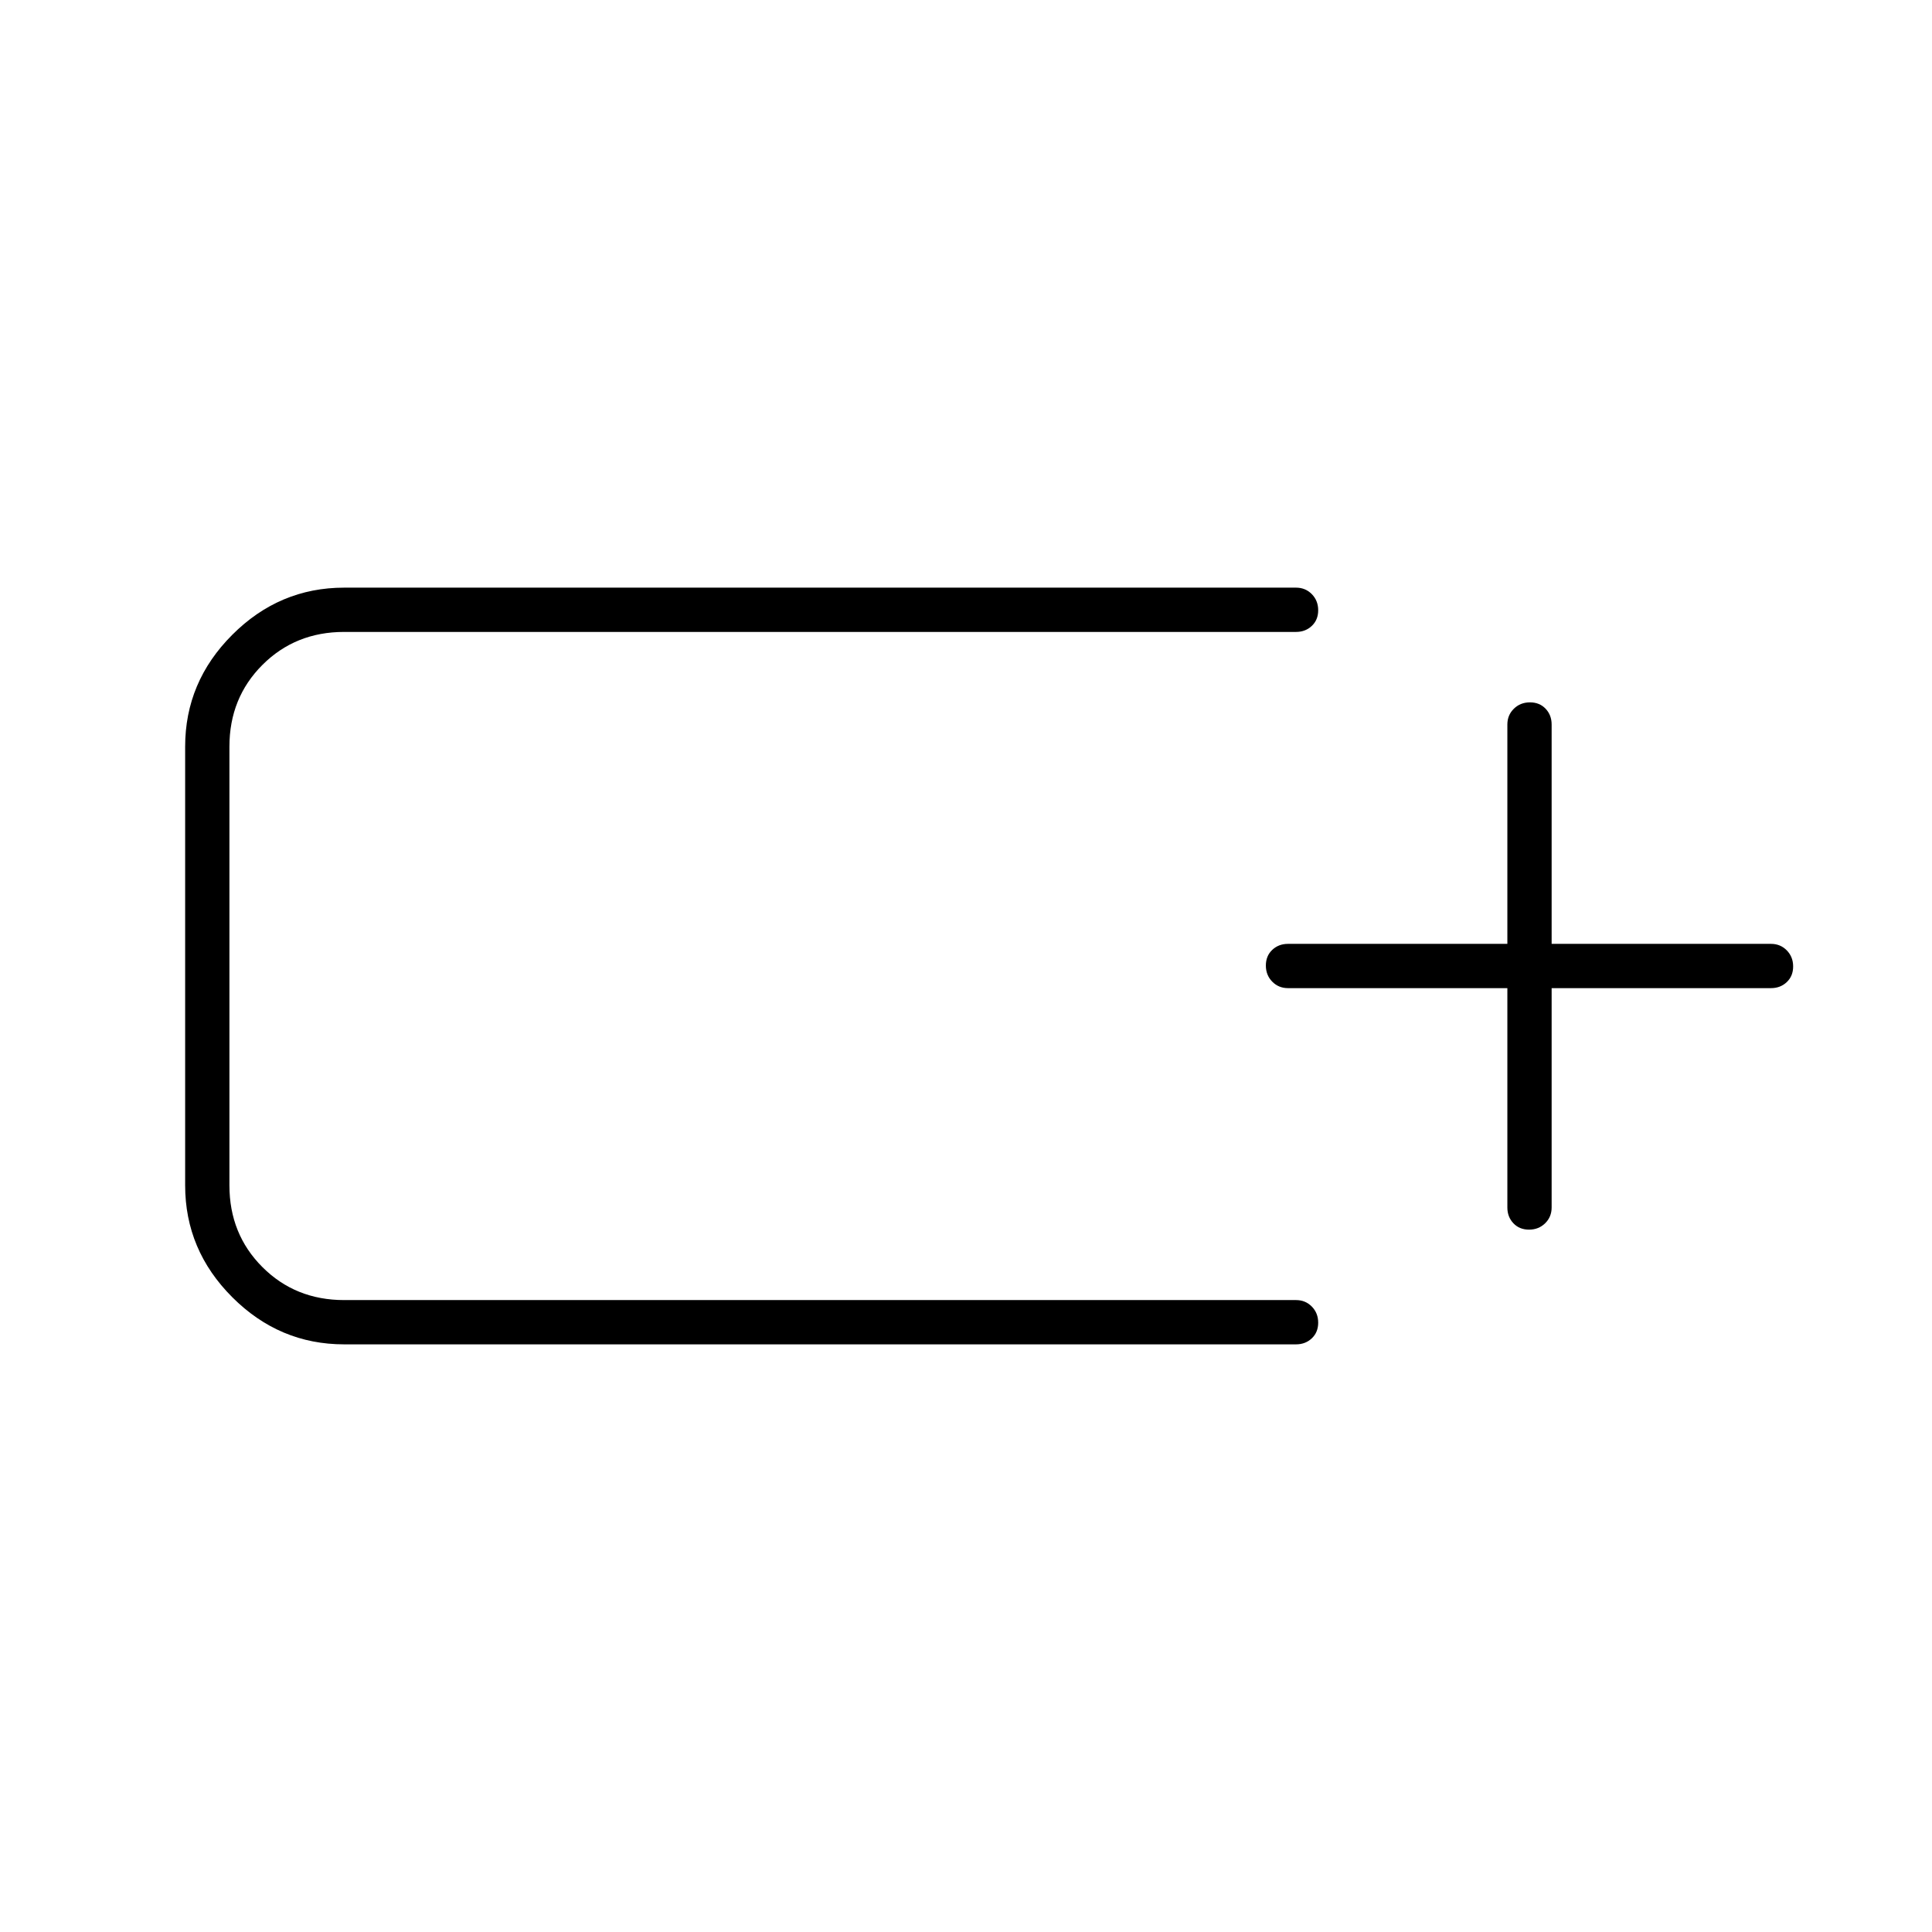 <svg xmlns="http://www.w3.org/2000/svg" width="48" height="48" viewBox="0 -960 960 960"><path d="M114-314v-332 332Zm57 22q-32.17 0-55.58-23.42Q92-338.83 92-371v-218q0-32.17 23.42-55.58Q138.83-668 171-668h473q4.67 0 7.84 3.23 3.16 3.23 3.16 8t-3.16 7.77q-3.17 3-7.84 3H171q-24.23 0-40.61 16.39Q114-613.22 114-589v218q0 24.23 16.39 40.61Q146.77-314 171-314h473q4.67 0 7.84 3.23 3.16 3.23 3.16 8t-3.16 7.77q-3.17 3-7.84 3H171Zm578-177H640q-4.67 0-7.84-3.23-3.16-3.23-3.16-8t3.16-7.77q3.17-3 7.84-3h109v-109q0-4.67 3.23-7.84 3.23-3.16 8-3.16t7.77 3.16q3 3.17 3 7.84v109h109q4.67 0 7.84 3.23 3.16 3.23 3.16 8t-3.16 7.77q-3.17 3-7.84 3H771v109q0 4.68-3.23 7.84t-8 3.16q-4.77 0-7.77-3.16t-3-7.84v-109Z"/></svg>
